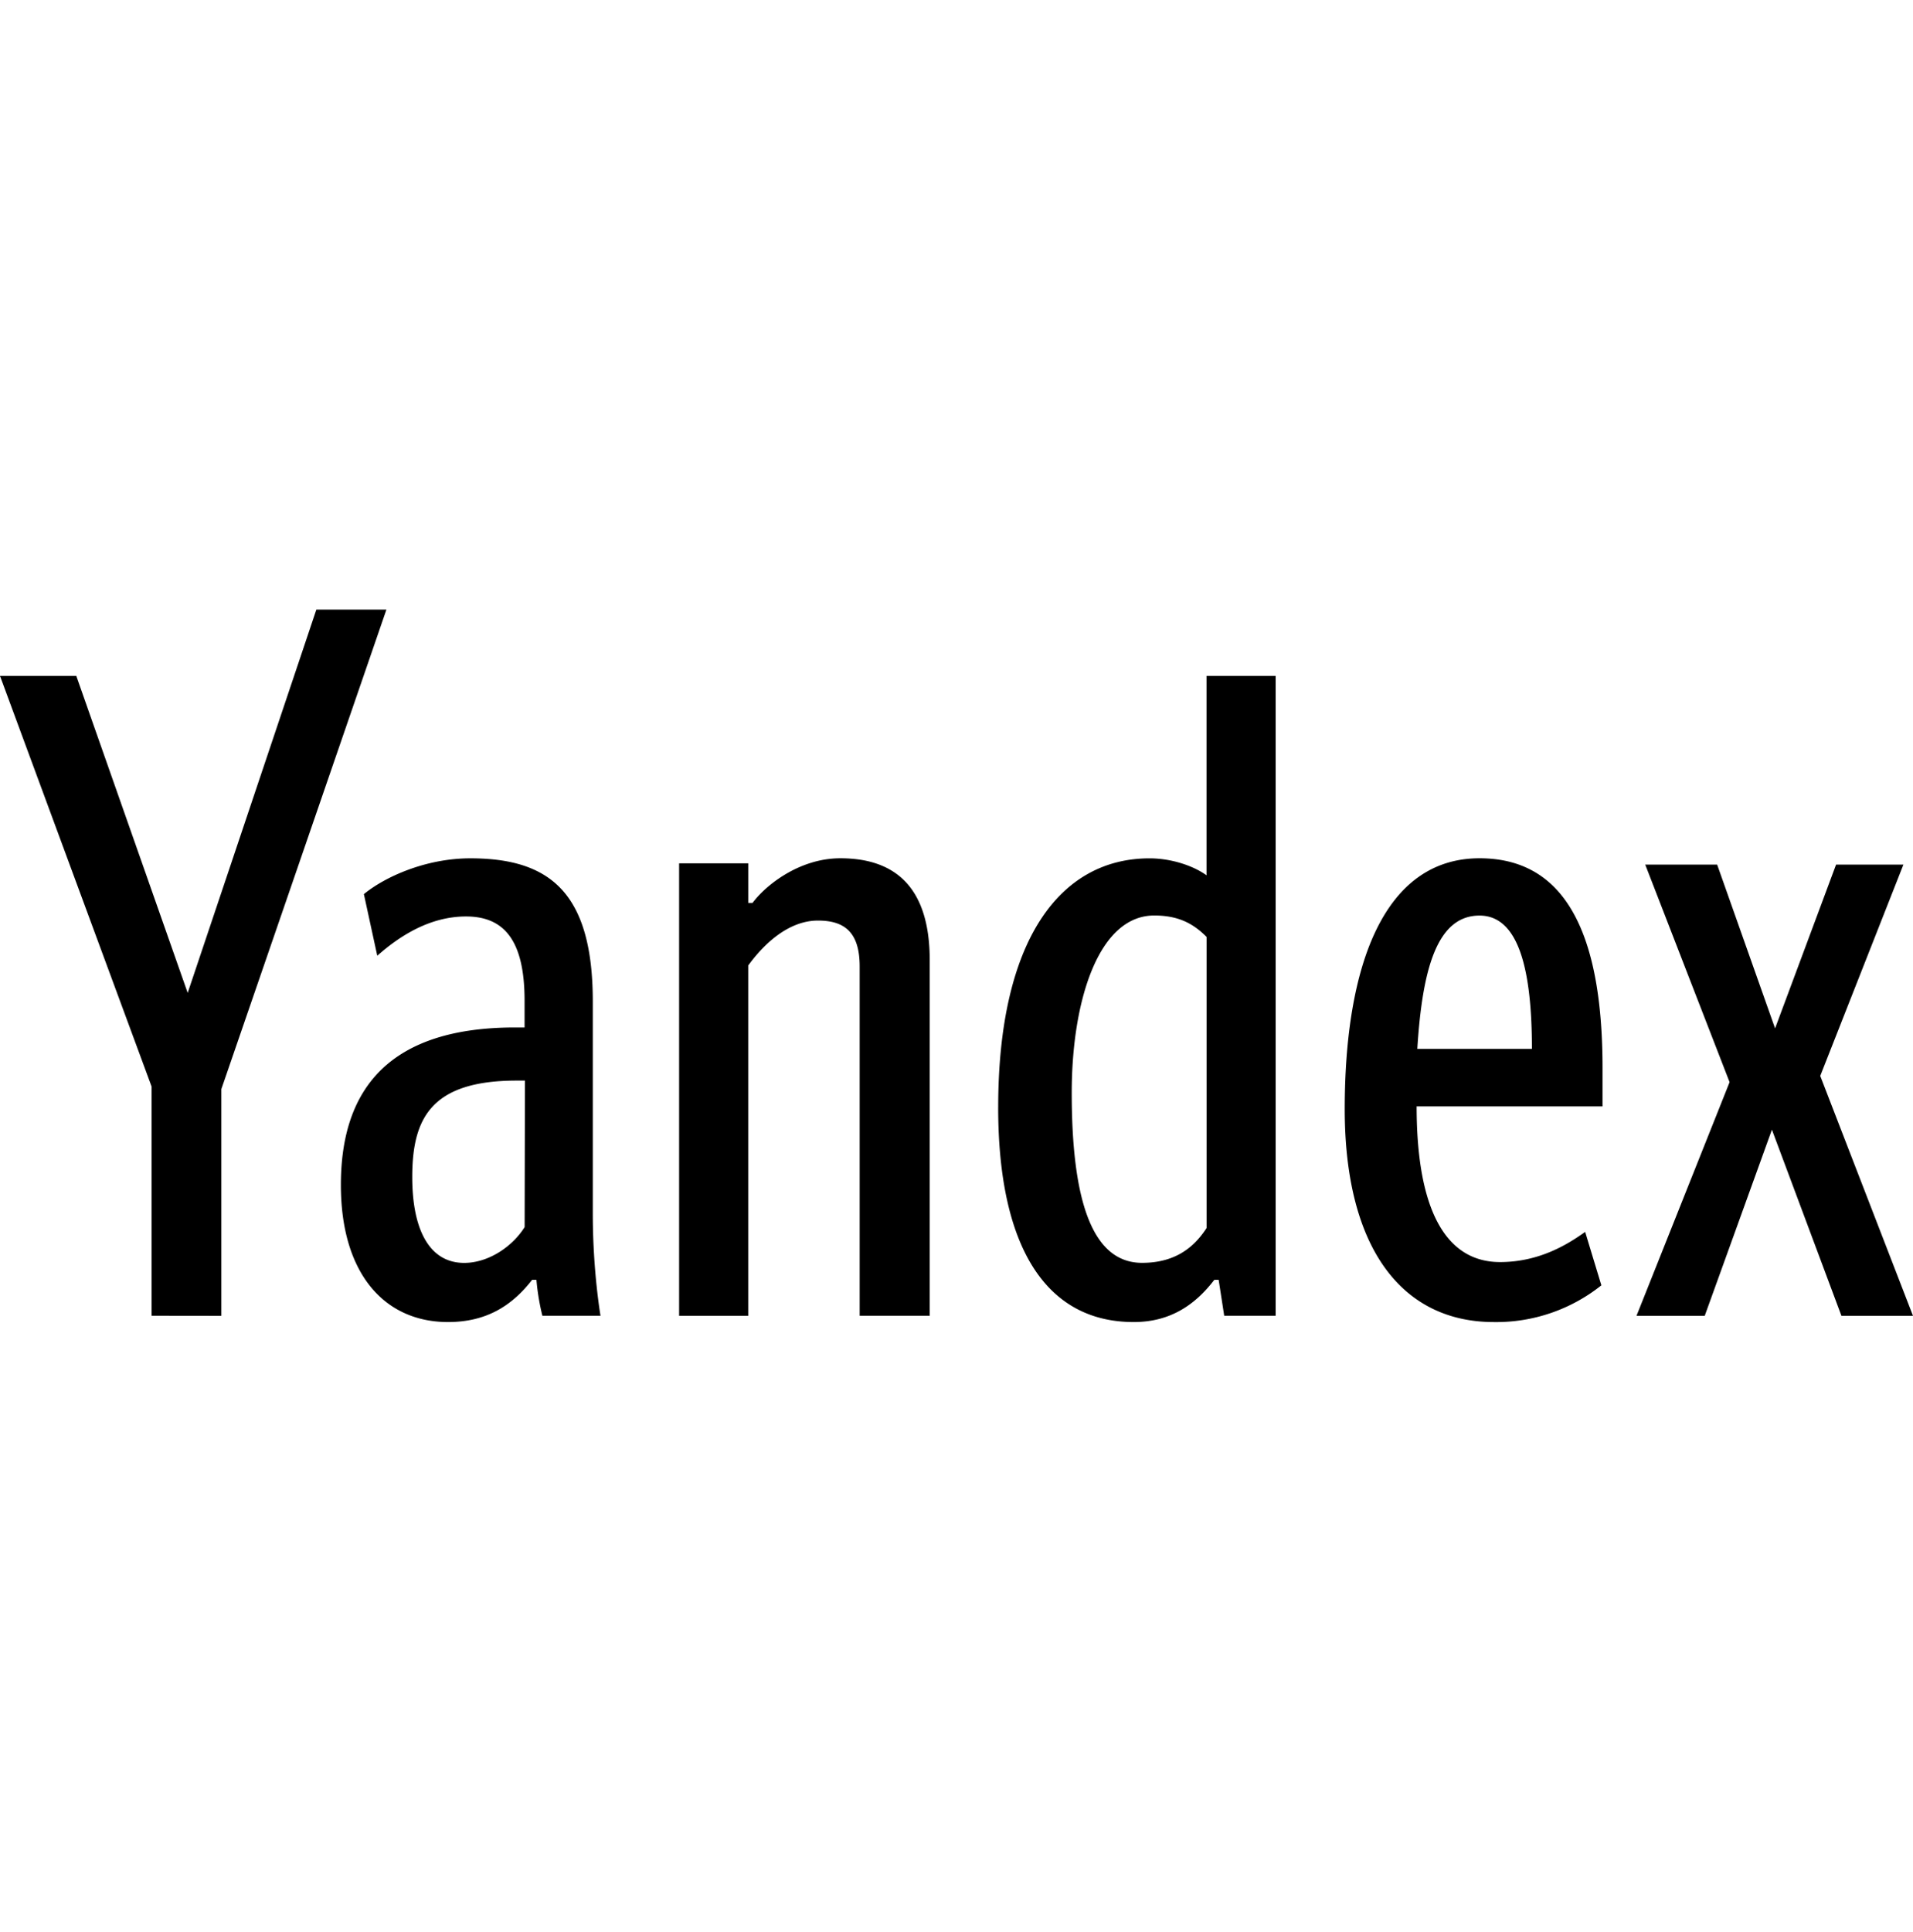 <svg width="106" height="107" fill="none" xmlns="http://www.w3.org/2000/svg"><path d="M8.4 72.884V60.187L0 37.44h4.227L10.4 54.998l7.129-21.23h3.882l-9.146 26.56v12.56L8.4 72.883Zm24.897 0h-3.243a12.823 12.823 0 0 1-.33-1.99h-.24c-1.086 1.395-2.487 2.337-4.66 2.337-3.521 0-5.936-2.684-5.936-7.593 0-5.35 2.713-8.724 9.646-8.724h.533v-1.481c0-3.277-1.086-4.668-3.243-4.668-1.97 0-3.644 1.043-4.919 2.177l-.742-3.414c1.14-.94 3.402-1.983 5.9-1.983 4.386 0 6.784 1.882 6.784 7.941v11.74c0 2.384.238 4.477.427 5.661l.023-.003Zm-4.21-13.028h-.45c-4.78 0-5.794 2.124-5.794 5.347 0 2.876.93 4.752 2.879 4.752 1.328 0 2.66-.886 3.348-1.983l.017-8.115ZM41.46 72.885h-3.83V47.822h3.83v2.194h.238c.692-.94 2.557-2.474 4.866-2.474 3.243 0 4.952 1.828 4.952 5.644v19.698h-3.882v-19.35c0-1.883-.825-2.542-2.31-2.542-1.606 0-2.967 1.254-3.865 2.488v19.404Zm13.85-11.546c0-9.282 3.435-13.793 8.387-13.793 1.19 0 2.415.401 3.157.94V37.44h3.83v35.444h-2.85l-.308-1.99h-.242c-1.07 1.395-2.447 2.337-4.465 2.337-4.866 0-7.51-4.162-7.51-11.893Zm11.547-9.44c-.778-.785-1.62-1.187-2.902-1.187-3.087 0-4.57 4.722-4.57 9.82 0 5.856 1.086 9.42 3.898 9.42 1.918 0 2.932-.94 3.574-1.93V51.899Zm15.92 21.333c-5.105 0-8.265-4.109-8.265-11.793 0-8.042 2.21-13.897 7.47-13.897 4.124 0 6.814 3.117 6.814 11.62v2.123h-10.3c0 5.661 1.574 8.624 4.625 8.624 2.16 0 3.746-.977 4.713-1.672l.898 2.96a9.337 9.337 0 0 1-5.953 2.035h-.003ZM78.55 58.099h6.334c0-4.267-.692-7.383-2.902-7.383-2.345 0-3.17 2.925-3.448 7.383h.016Zm26.918-10.205-4.608 11.703 5.14 13.29h-3.965l-3.852-10.312-3.724 10.312h-3.78l5.158-12.944-4.674-12.05h3.985l3.21 9.071 3.379-9.071h3.73Z" fill="#000"/></svg>